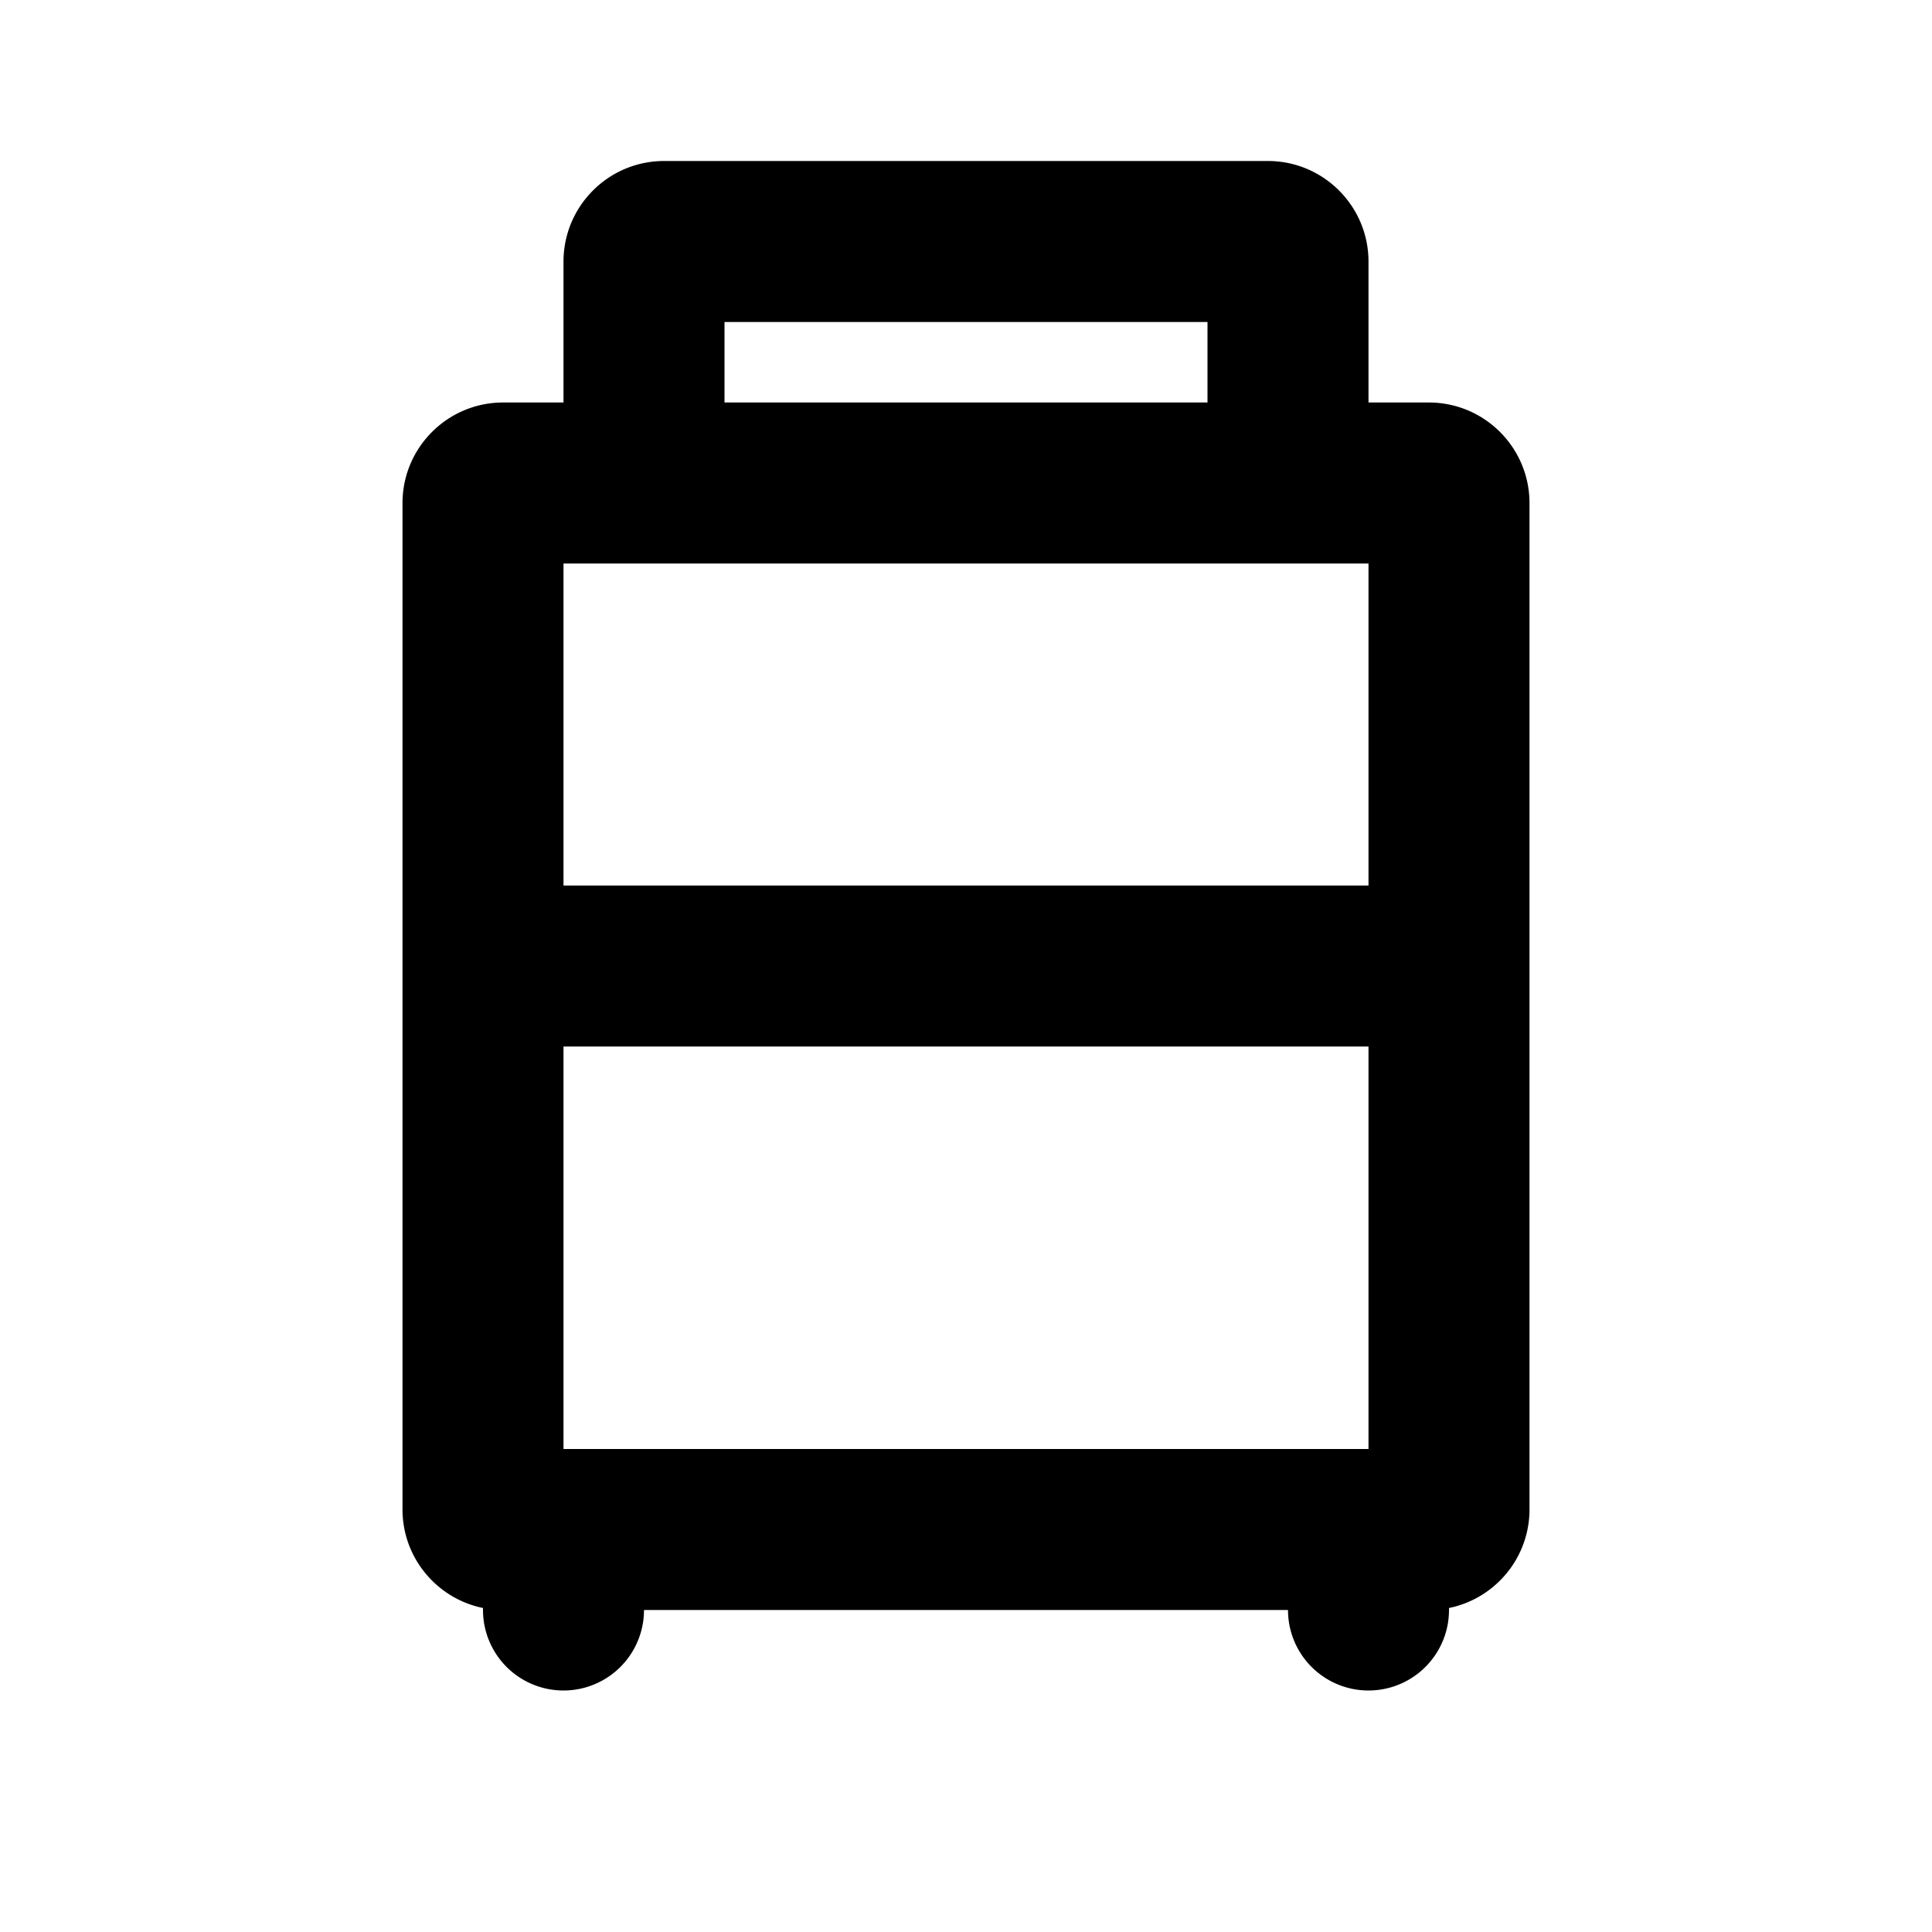 <svg xmlns="http://www.w3.org/2000/svg" width="24" height="24" viewBox="0 0 24 24"><path d="M7 3.25C7 2.56 7.56 2 8.25 2h7.5c.69 0 1.25.56 1.25 1.25V5h.75c.69 0 1.25.56 1.25 1.25v12.5c0 .605-.43 1.11-1 1.225V20a1 1 0 1 1-2 0H8a1 1 0 1 1-2 0v-.025c-.57-.116-1-.62-1-1.225V6.25C5 5.56 5.56 5 6.25 5H7V3.25ZM17 18v-5H7v5h10ZM9 5h6V4H9v1ZM7 7v4h10V7H7Z"/></svg>